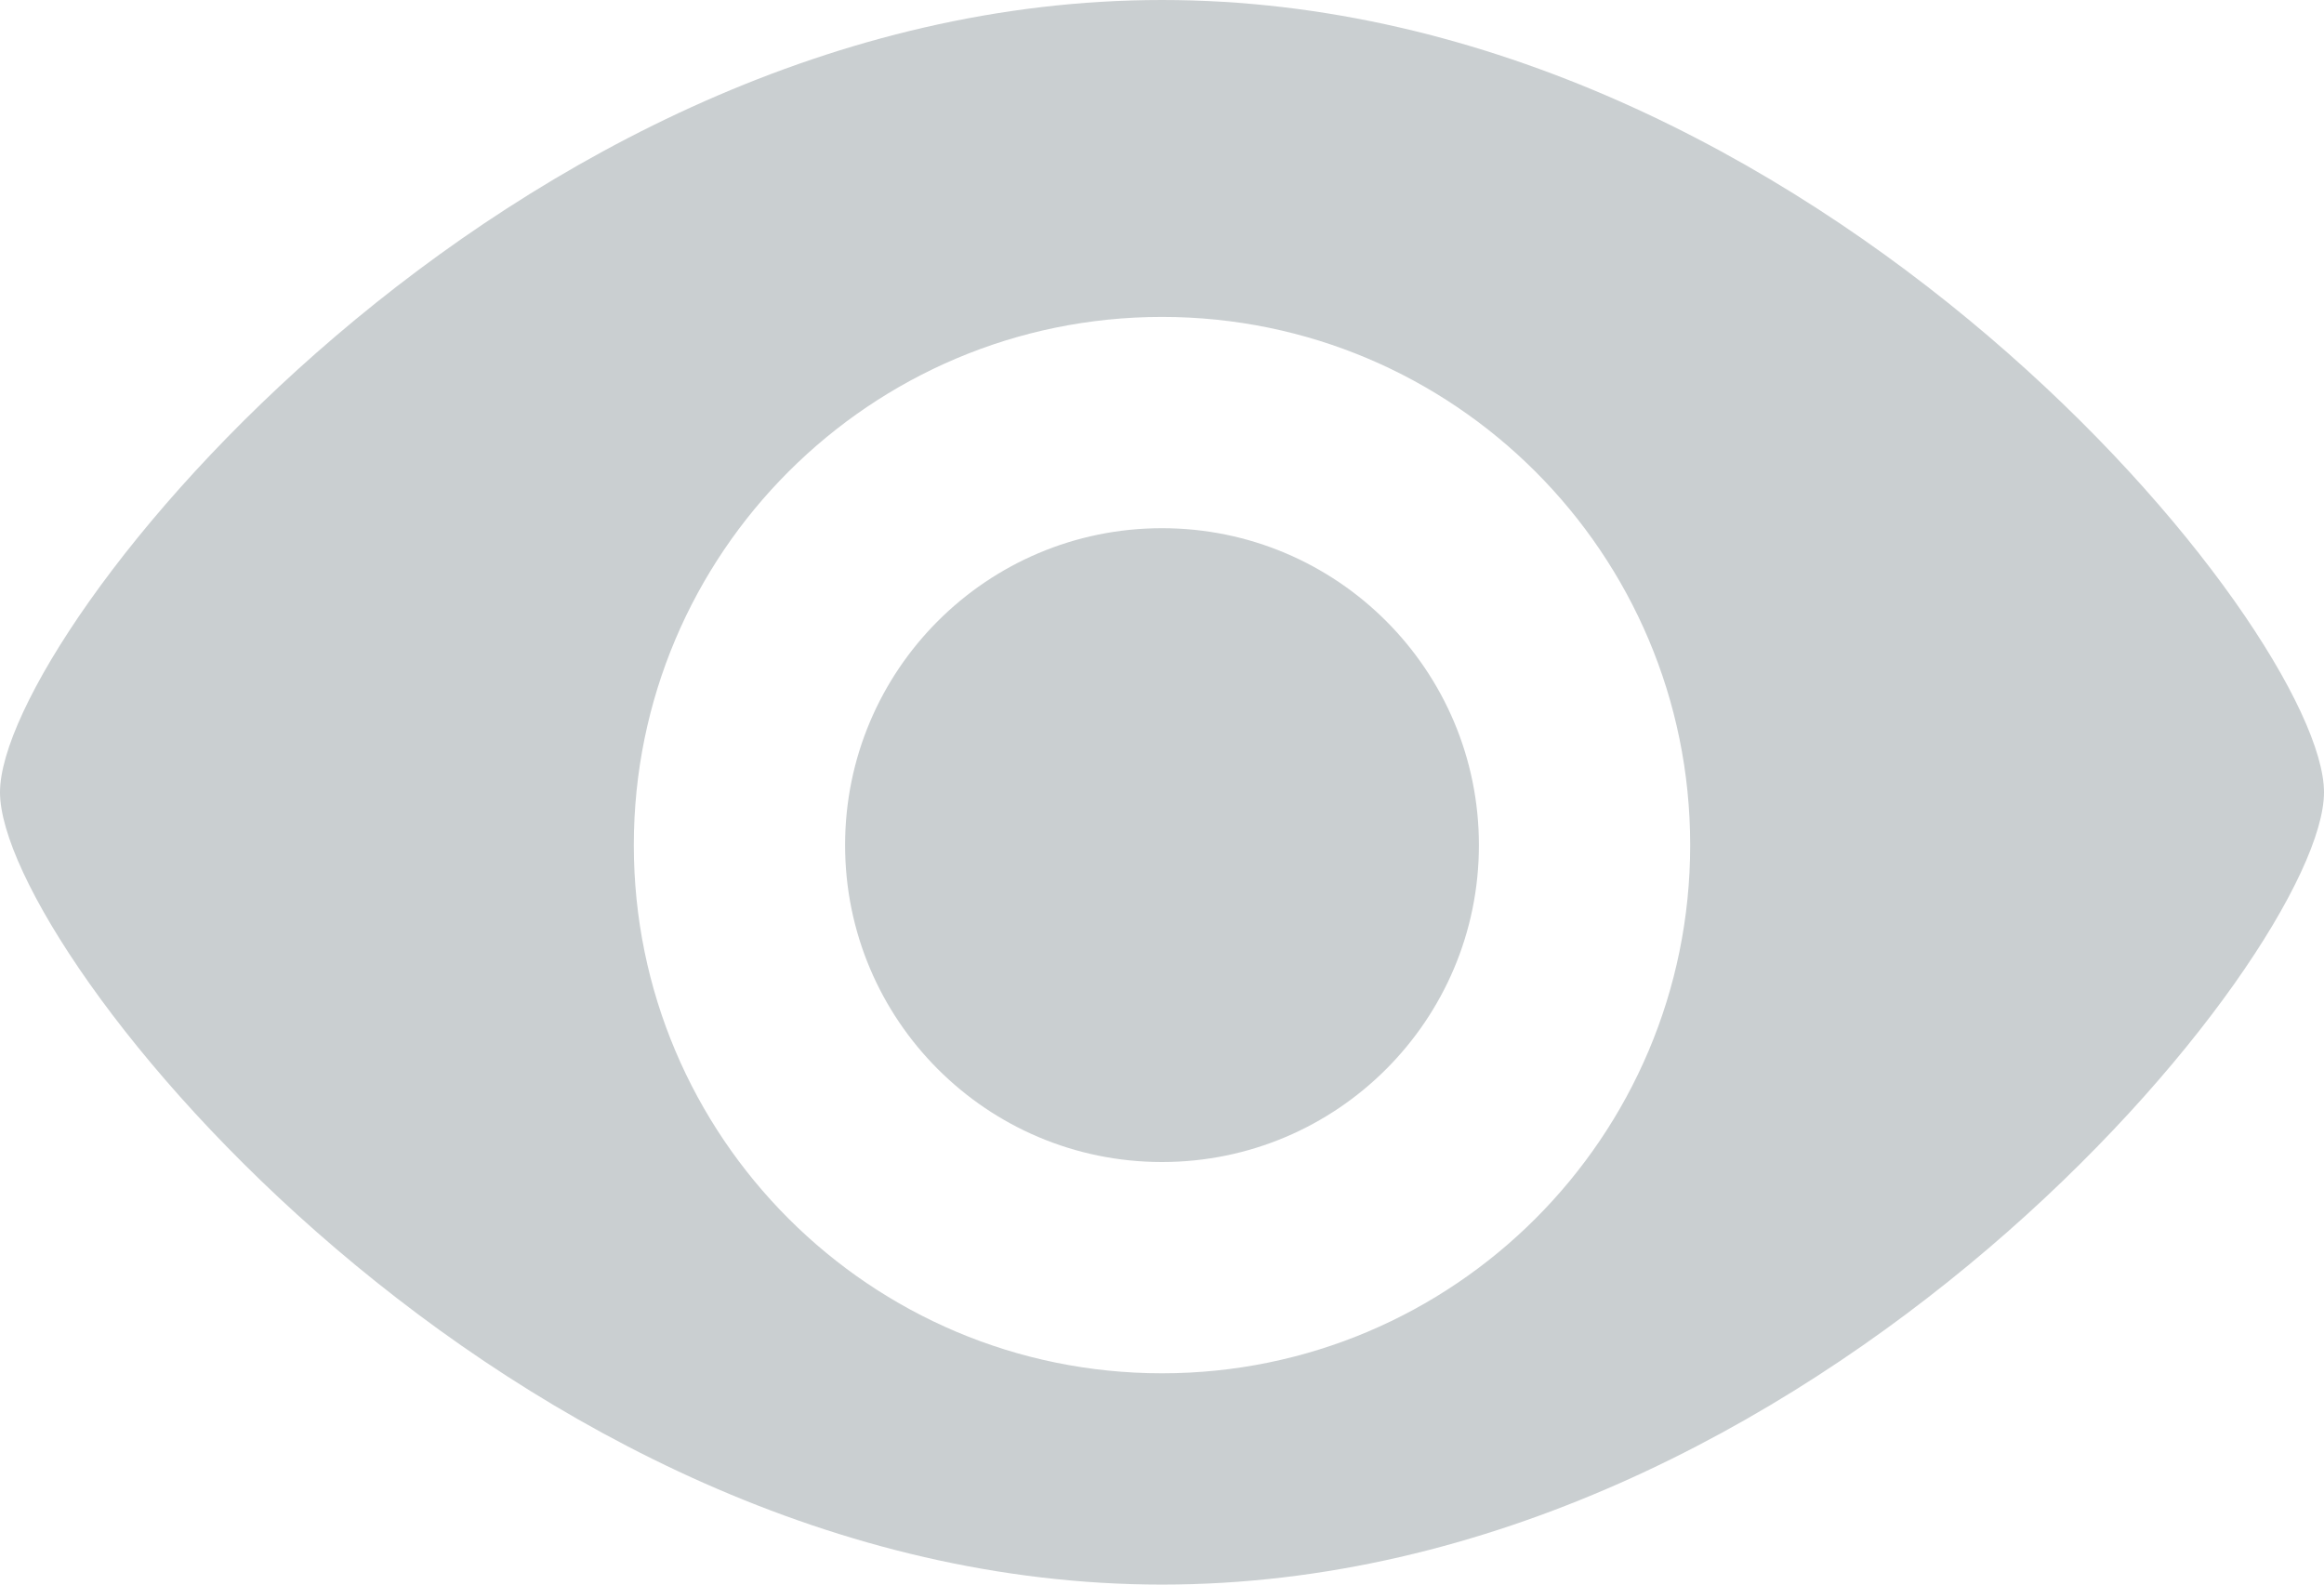 <svg xmlns="http://www.w3.org/2000/svg" xmlns:xlink="http://www.w3.org/1999/xlink" preserveAspectRatio="xMidYMid" width="22" height="15" viewBox="0 0 22 15">
  <defs>
    <style>

      .cls-2 {
        fill: #cacfd1;
      }
    </style>
  </defs>
  <path d="M11.000,15.000 C4.810,15.000 0.000,9.018 0.000,7.500 C0.000,5.982 4.810,0.000 11.000,0.000 C17.190,0.000 22.000,5.982 22.000,7.500 C22.000,9.018 17.190,15.000 11.000,15.000 ZM11.000,3.000 C8.239,3.000 6.000,5.239 6.000,8.000 C6.000,10.762 8.239,13.000 11.000,13.000 C13.761,13.000 16.000,10.762 16.000,8.000 C16.000,5.239 13.761,3.000 11.000,3.000 ZM11.000,11.000 C9.343,11.000 8.000,9.657 8.000,8.000 C8.000,6.343 9.343,5.000 11.000,5.000 C12.657,5.000 14.000,6.343 14.000,8.000 C14.000,9.657 12.657,11.000 11.000,11.000 Z" id="path-1" class="cls-2" fill-rule="evenodd"/>
</svg>
